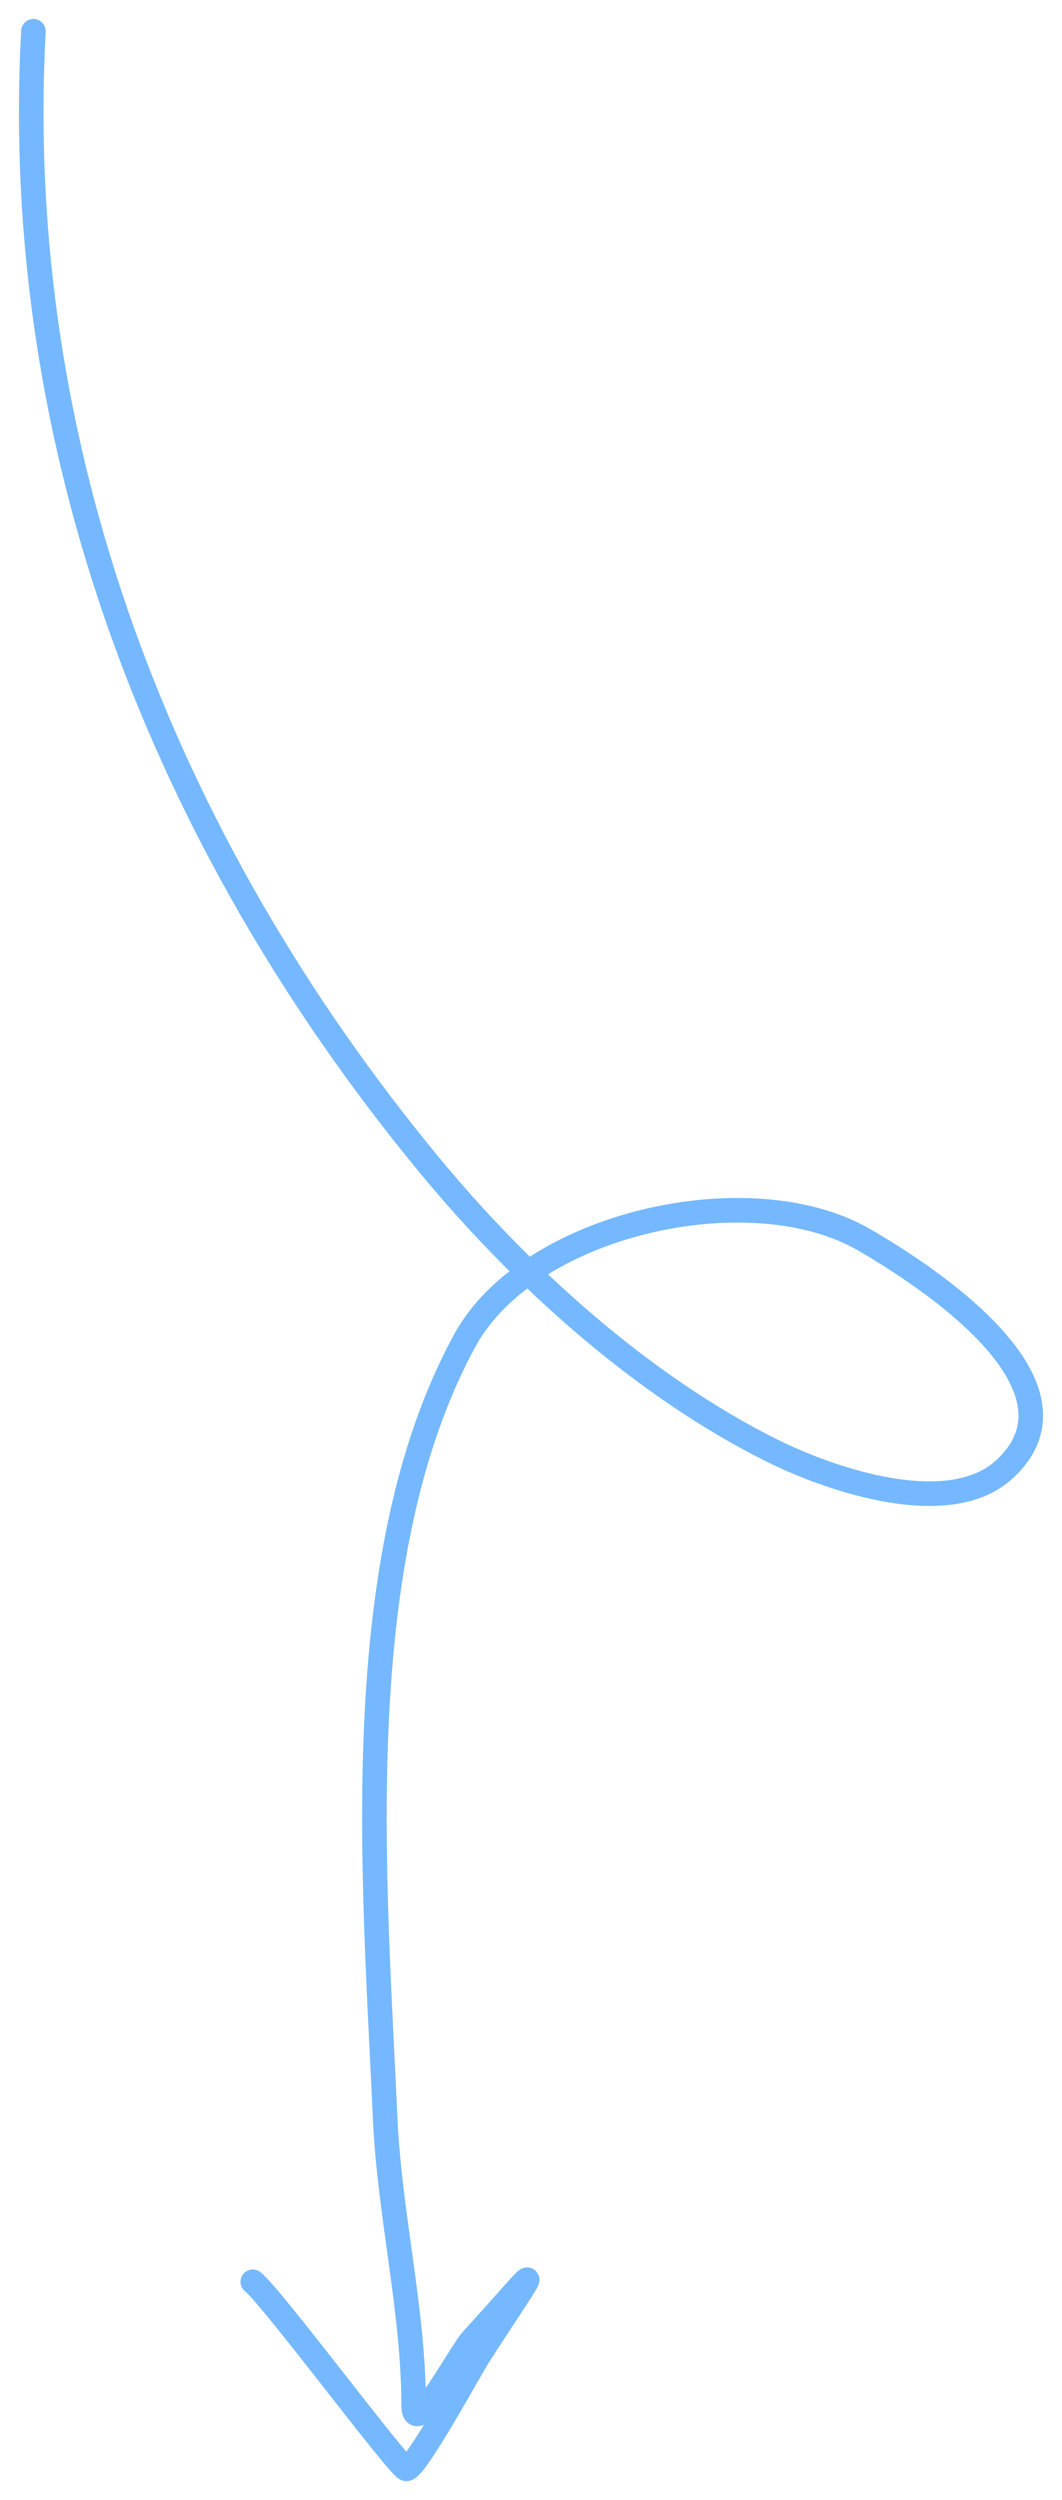 <svg width="34" height="80" viewBox="0 0 34 80" fill="none" xmlns="http://www.w3.org/2000/svg">
<path d="M1.07 1C0.353 14.318 5.19 26.892 13.711 37.238C16.646 40.802 20.539 44.343 24.739 46.427C26.644 47.372 30.393 48.633 32.152 47.02C35.074 44.344 29.666 40.826 27.653 39.664C24.013 37.565 16.928 39.142 14.882 42.891C11.083 49.849 11.991 60.162 12.332 67.798C12.469 70.847 13.243 73.95 13.243 76.961C13.243 78.129 14.72 75.306 15.116 74.87C17.448 72.298 17.405 72.162 15.35 75.335C15.065 75.774 13.314 79 13.009 79C12.796 79 8.724 73.513 8.093 73.012" stroke="#75B8FF" stroke-width="0.787" stroke-linecap="round"/>
</svg>
